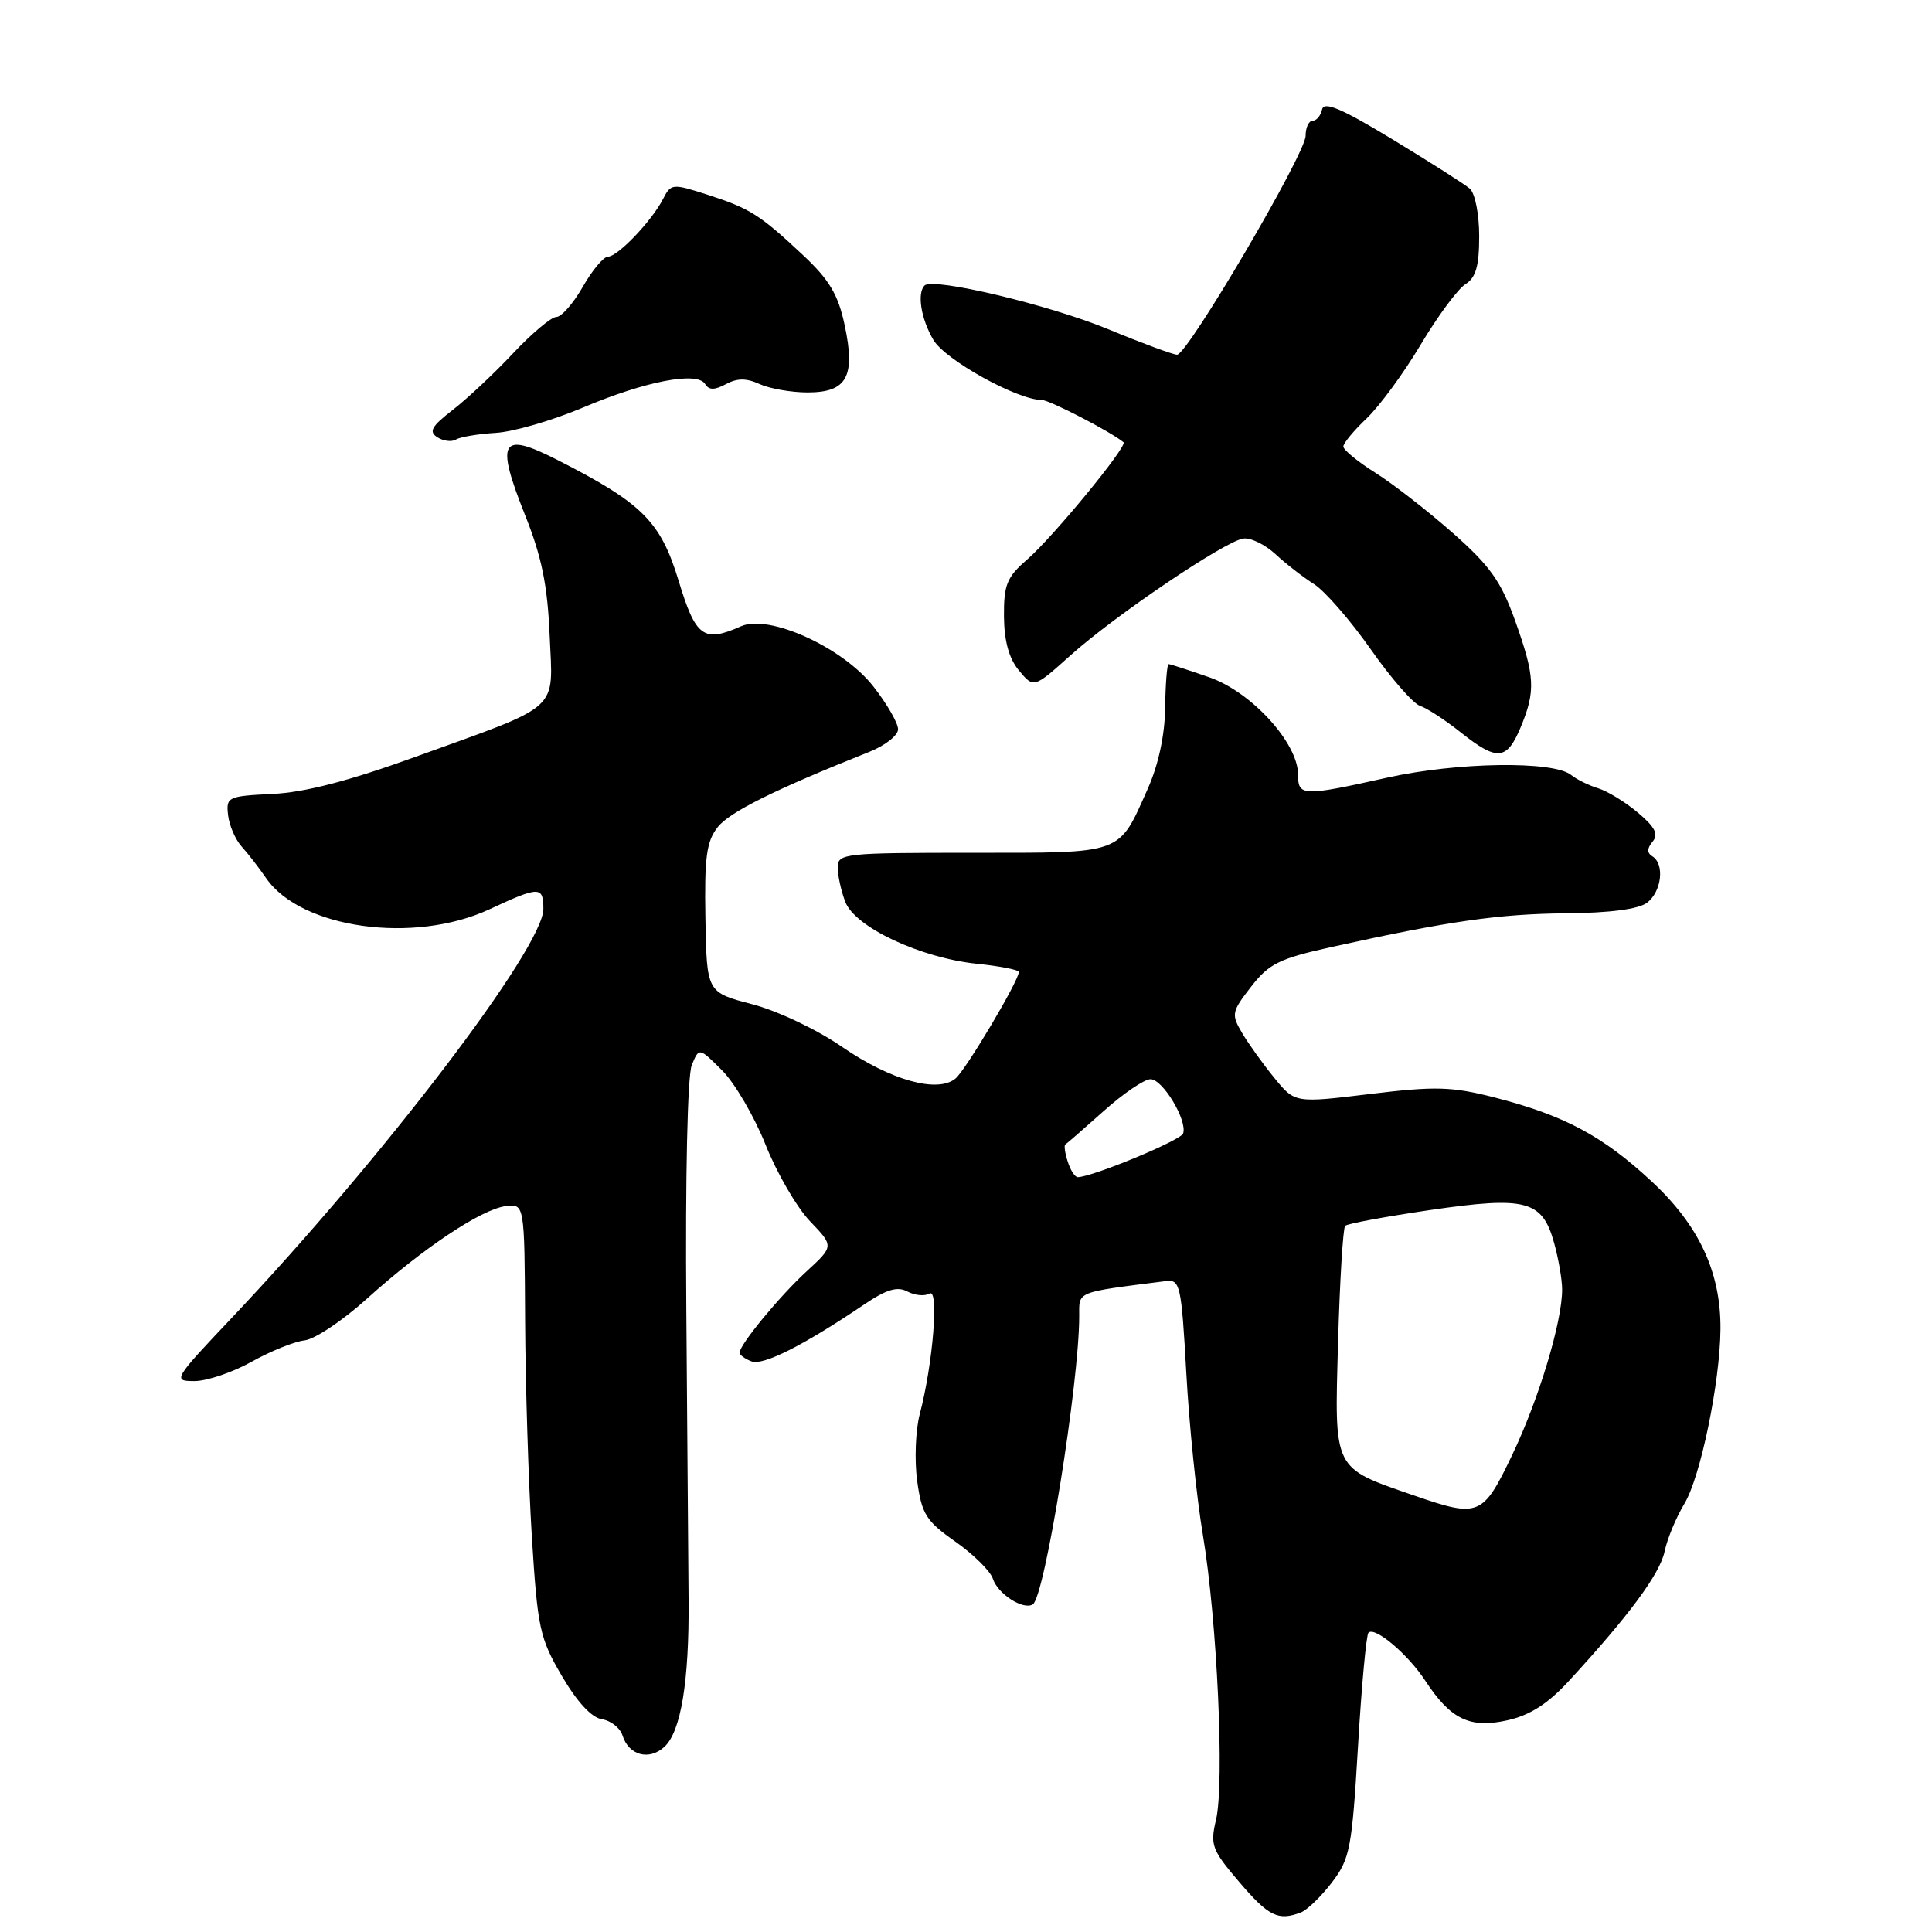 <?xml version="1.0" encoding="UTF-8" standalone="no"?>
<!DOCTYPE svg PUBLIC "-//W3C//DTD SVG 1.1//EN" "http://www.w3.org/Graphics/SVG/1.1/DTD/svg11.dtd" >
<svg xmlns="http://www.w3.org/2000/svg" xmlns:xlink="http://www.w3.org/1999/xlink" version="1.1" viewBox="0 0 256 256">
 <g >
 <path fill="currentColor"
d=" M 172.37 253.41 C 173.21 253.09 175.06 251.30 176.49 249.43 C 178.88 246.29 179.14 244.92 179.94 231.45 C 180.41 223.43 181.04 216.63 181.33 216.34 C 182.18 215.49 186.56 219.19 188.87 222.72 C 192.22 227.83 194.78 229.06 199.73 227.95 C 202.73 227.28 205.10 225.76 207.87 222.75 C 215.87 214.06 219.94 208.55 220.57 205.57 C 220.92 203.88 222.11 201.04 223.19 199.25 C 225.32 195.74 227.91 183.21 227.97 176.13 C 228.03 168.59 225.13 162.36 218.83 156.52 C 212.35 150.50 207.24 147.78 198.00 145.41 C 192.34 143.97 190.21 143.91 181.54 144.96 C 171.58 146.17 171.58 146.17 168.86 142.83 C 167.36 141.00 165.44 138.32 164.59 136.88 C 163.13 134.41 163.19 134.08 165.77 130.75 C 168.16 127.68 169.50 127.02 176.50 125.47 C 191.95 122.06 198.58 121.10 207.50 121.02 C 213.32 120.97 217.12 120.47 218.25 119.61 C 220.18 118.14 220.60 114.49 218.95 113.47 C 218.22 113.02 218.23 112.42 218.98 111.52 C 219.79 110.54 219.31 109.60 217.03 107.68 C 215.37 106.28 213.00 104.83 211.76 104.45 C 210.51 104.07 208.90 103.27 208.17 102.68 C 205.81 100.79 193.05 100.98 183.78 103.05 C 172.58 105.54 172.00 105.52 172.00 102.64 C 172.00 98.46 165.84 91.70 160.25 89.75 C 157.49 88.79 155.06 88.00 154.85 88.00 C 154.64 88.00 154.43 90.59 154.39 93.75 C 154.35 97.40 153.50 101.33 152.09 104.50 C 148.15 113.32 149.04 113.00 128.85 113.00 C 111.87 113.00 111.00 113.09 111.00 114.93 C 111.00 116.00 111.45 118.05 112.00 119.49 C 113.27 122.85 121.97 126.94 129.50 127.71 C 132.52 128.02 135.00 128.51 135.00 128.79 C 135.00 129.95 127.97 141.78 126.61 142.91 C 124.23 144.88 118.03 143.15 111.57 138.71 C 108.24 136.41 103.02 133.94 99.65 133.06 C 93.65 131.49 93.65 131.49 93.47 121.69 C 93.33 113.59 93.61 111.49 95.10 109.60 C 96.68 107.59 102.68 104.61 115.25 99.60 C 117.31 98.77 119.00 97.44 119.00 96.63 C 119.00 95.82 117.54 93.28 115.75 90.99 C 111.71 85.80 101.92 81.34 98.20 82.98 C 93.22 85.19 92.19 84.44 89.91 76.92 C 87.52 69.06 85.09 66.65 73.73 60.88 C 66.33 57.13 65.64 58.38 69.60 68.32 C 71.78 73.78 72.55 77.57 72.83 84.17 C 73.26 94.44 74.64 93.20 54.90 100.34 C 46.22 103.48 40.37 105.00 36.11 105.20 C 30.19 105.49 29.95 105.60 30.22 107.99 C 30.37 109.36 31.18 111.23 32.00 112.15 C 32.83 113.06 34.30 114.96 35.27 116.37 C 39.89 123.05 54.87 125.13 64.85 120.49 C 71.47 117.41 72.00 117.40 72.00 120.44 C 72.00 125.55 50.73 153.47 30.78 174.55 C 22.96 182.81 22.85 183.00 25.77 183.00 C 27.41 183.00 30.81 181.85 33.34 180.44 C 35.86 179.03 39.02 177.76 40.35 177.61 C 41.69 177.47 45.42 174.98 48.64 172.07 C 56.05 165.39 63.77 160.24 67.00 159.82 C 69.50 159.50 69.50 159.50 69.58 175.00 C 69.62 183.53 70.03 196.39 70.47 203.59 C 71.23 215.75 71.51 217.06 74.46 222.09 C 76.48 225.54 78.40 227.61 79.77 227.81 C 80.94 227.99 82.17 228.96 82.49 229.97 C 83.32 232.59 85.99 233.32 88.02 231.48 C 90.22 229.49 91.33 222.79 91.24 212.00 C 91.21 207.32 91.07 190.00 90.94 173.50 C 90.80 155.92 91.10 142.52 91.66 141.14 C 92.63 138.78 92.63 138.78 95.69 141.84 C 97.37 143.52 99.96 147.96 101.45 151.70 C 102.94 155.44 105.58 159.99 107.33 161.82 C 110.50 165.13 110.50 165.13 106.88 168.46 C 103.30 171.75 98.00 178.18 98.00 179.24 C 98.00 179.54 98.71 180.06 99.58 180.39 C 101.12 180.98 106.49 178.27 114.48 172.87 C 117.48 170.84 118.91 170.42 120.25 171.14 C 121.24 171.66 122.55 171.78 123.17 171.40 C 124.44 170.61 123.63 180.71 121.87 187.39 C 121.31 189.52 121.16 193.50 121.53 196.23 C 122.14 200.64 122.70 201.54 126.60 204.28 C 129.01 205.98 131.24 208.19 131.56 209.19 C 132.20 211.20 135.58 213.38 136.85 212.59 C 138.43 211.62 143.00 183.25 143.00 174.43 C 143.00 171.05 142.39 171.29 154.50 169.75 C 156.37 169.52 156.54 170.28 157.19 181.90 C 157.56 188.72 158.55 198.40 159.39 203.40 C 161.28 214.74 162.27 236.29 161.13 241.13 C 160.33 244.48 160.58 245.13 164.21 249.38 C 168.10 253.94 169.37 254.56 172.37 253.41 Z  M 201.49 96.38 C 203.50 91.55 203.40 89.63 200.75 82.21 C 198.90 77.04 197.43 74.97 192.50 70.62 C 189.20 67.71 184.59 64.12 182.25 62.65 C 179.91 61.18 178.00 59.61 178.00 59.17 C 178.00 58.73 179.39 57.05 181.09 55.44 C 182.79 53.82 186.02 49.42 188.26 45.65 C 190.51 41.88 193.17 38.29 194.17 37.66 C 195.56 36.79 196.00 35.27 196.00 31.30 C 196.00 28.37 195.45 25.60 194.75 24.99 C 194.06 24.40 189.45 21.46 184.50 18.46 C 177.74 14.36 175.42 13.38 175.18 14.51 C 175.00 15.33 174.44 16.00 173.93 16.00 C 173.42 16.00 173.00 16.90 173.00 18.00 C 173.00 20.36 157.36 47.00 155.97 47.00 C 155.45 47.00 151.31 45.47 146.76 43.59 C 138.96 40.38 123.61 36.73 122.51 37.83 C 121.49 38.85 122.04 42.27 123.68 45.04 C 125.25 47.70 134.81 53.00 138.04 53.00 C 139.06 53.00 147.19 57.21 148.87 58.60 C 149.46 59.09 139.49 71.21 136.08 74.16 C 133.42 76.46 133.00 77.48 133.03 81.66 C 133.06 84.96 133.69 87.25 135.02 88.85 C 136.98 91.20 136.98 91.20 141.83 86.85 C 147.65 81.61 162.28 71.72 164.74 71.36 C 165.71 71.22 167.62 72.15 169.00 73.42 C 170.37 74.70 172.68 76.49 174.12 77.40 C 175.55 78.31 178.93 82.19 181.62 86.02 C 184.30 89.85 187.25 93.23 188.16 93.53 C 189.08 93.83 191.50 95.41 193.55 97.04 C 198.38 100.88 199.65 100.77 201.49 96.38 Z  M 65.67 57.36 C 68.00 57.23 73.19 55.72 77.21 54.02 C 85.49 50.51 92.38 49.18 93.43 50.88 C 93.94 51.71 94.67 51.71 96.19 50.90 C 97.69 50.09 98.91 50.09 100.67 50.90 C 102.00 51.50 104.86 52.00 107.01 52.00 C 112.24 52.00 113.39 49.90 111.91 43.03 C 111.06 39.04 109.88 37.06 106.44 33.84 C 100.67 28.43 99.38 27.62 93.72 25.79 C 89.08 24.30 88.90 24.32 87.85 26.38 C 86.35 29.29 81.86 34.00 80.56 34.01 C 79.98 34.01 78.47 35.81 77.22 38.01 C 75.97 40.20 74.39 42.00 73.72 42.00 C 73.05 42.00 70.48 44.16 68.00 46.80 C 65.53 49.44 61.92 52.82 60.00 54.31 C 57.18 56.49 56.78 57.19 57.95 57.94 C 58.75 58.45 59.86 58.59 60.42 58.24 C 60.98 57.90 63.34 57.50 65.67 57.36 Z  M 187.37 198.16 C 176.55 194.42 176.82 194.96 177.30 177.91 C 177.53 169.68 177.96 162.71 178.24 162.43 C 178.52 162.14 183.58 161.21 189.48 160.34 C 202.23 158.48 204.36 159.04 205.93 164.70 C 206.51 166.79 206.99 169.56 206.99 170.86 C 207.00 175.13 203.91 185.38 200.39 192.75 C 196.48 200.93 195.98 201.14 187.37 198.16 Z  M 141.48 153.92 C 141.11 152.78 140.97 151.76 141.16 151.65 C 141.35 151.54 143.63 149.55 146.23 147.23 C 148.83 144.90 151.63 143.00 152.45 143.00 C 154.07 143.00 157.35 148.46 156.77 150.19 C 156.47 151.10 144.81 155.93 142.82 155.98 C 142.44 155.99 141.84 155.07 141.48 153.92 Z "/>
</g>
</svg>